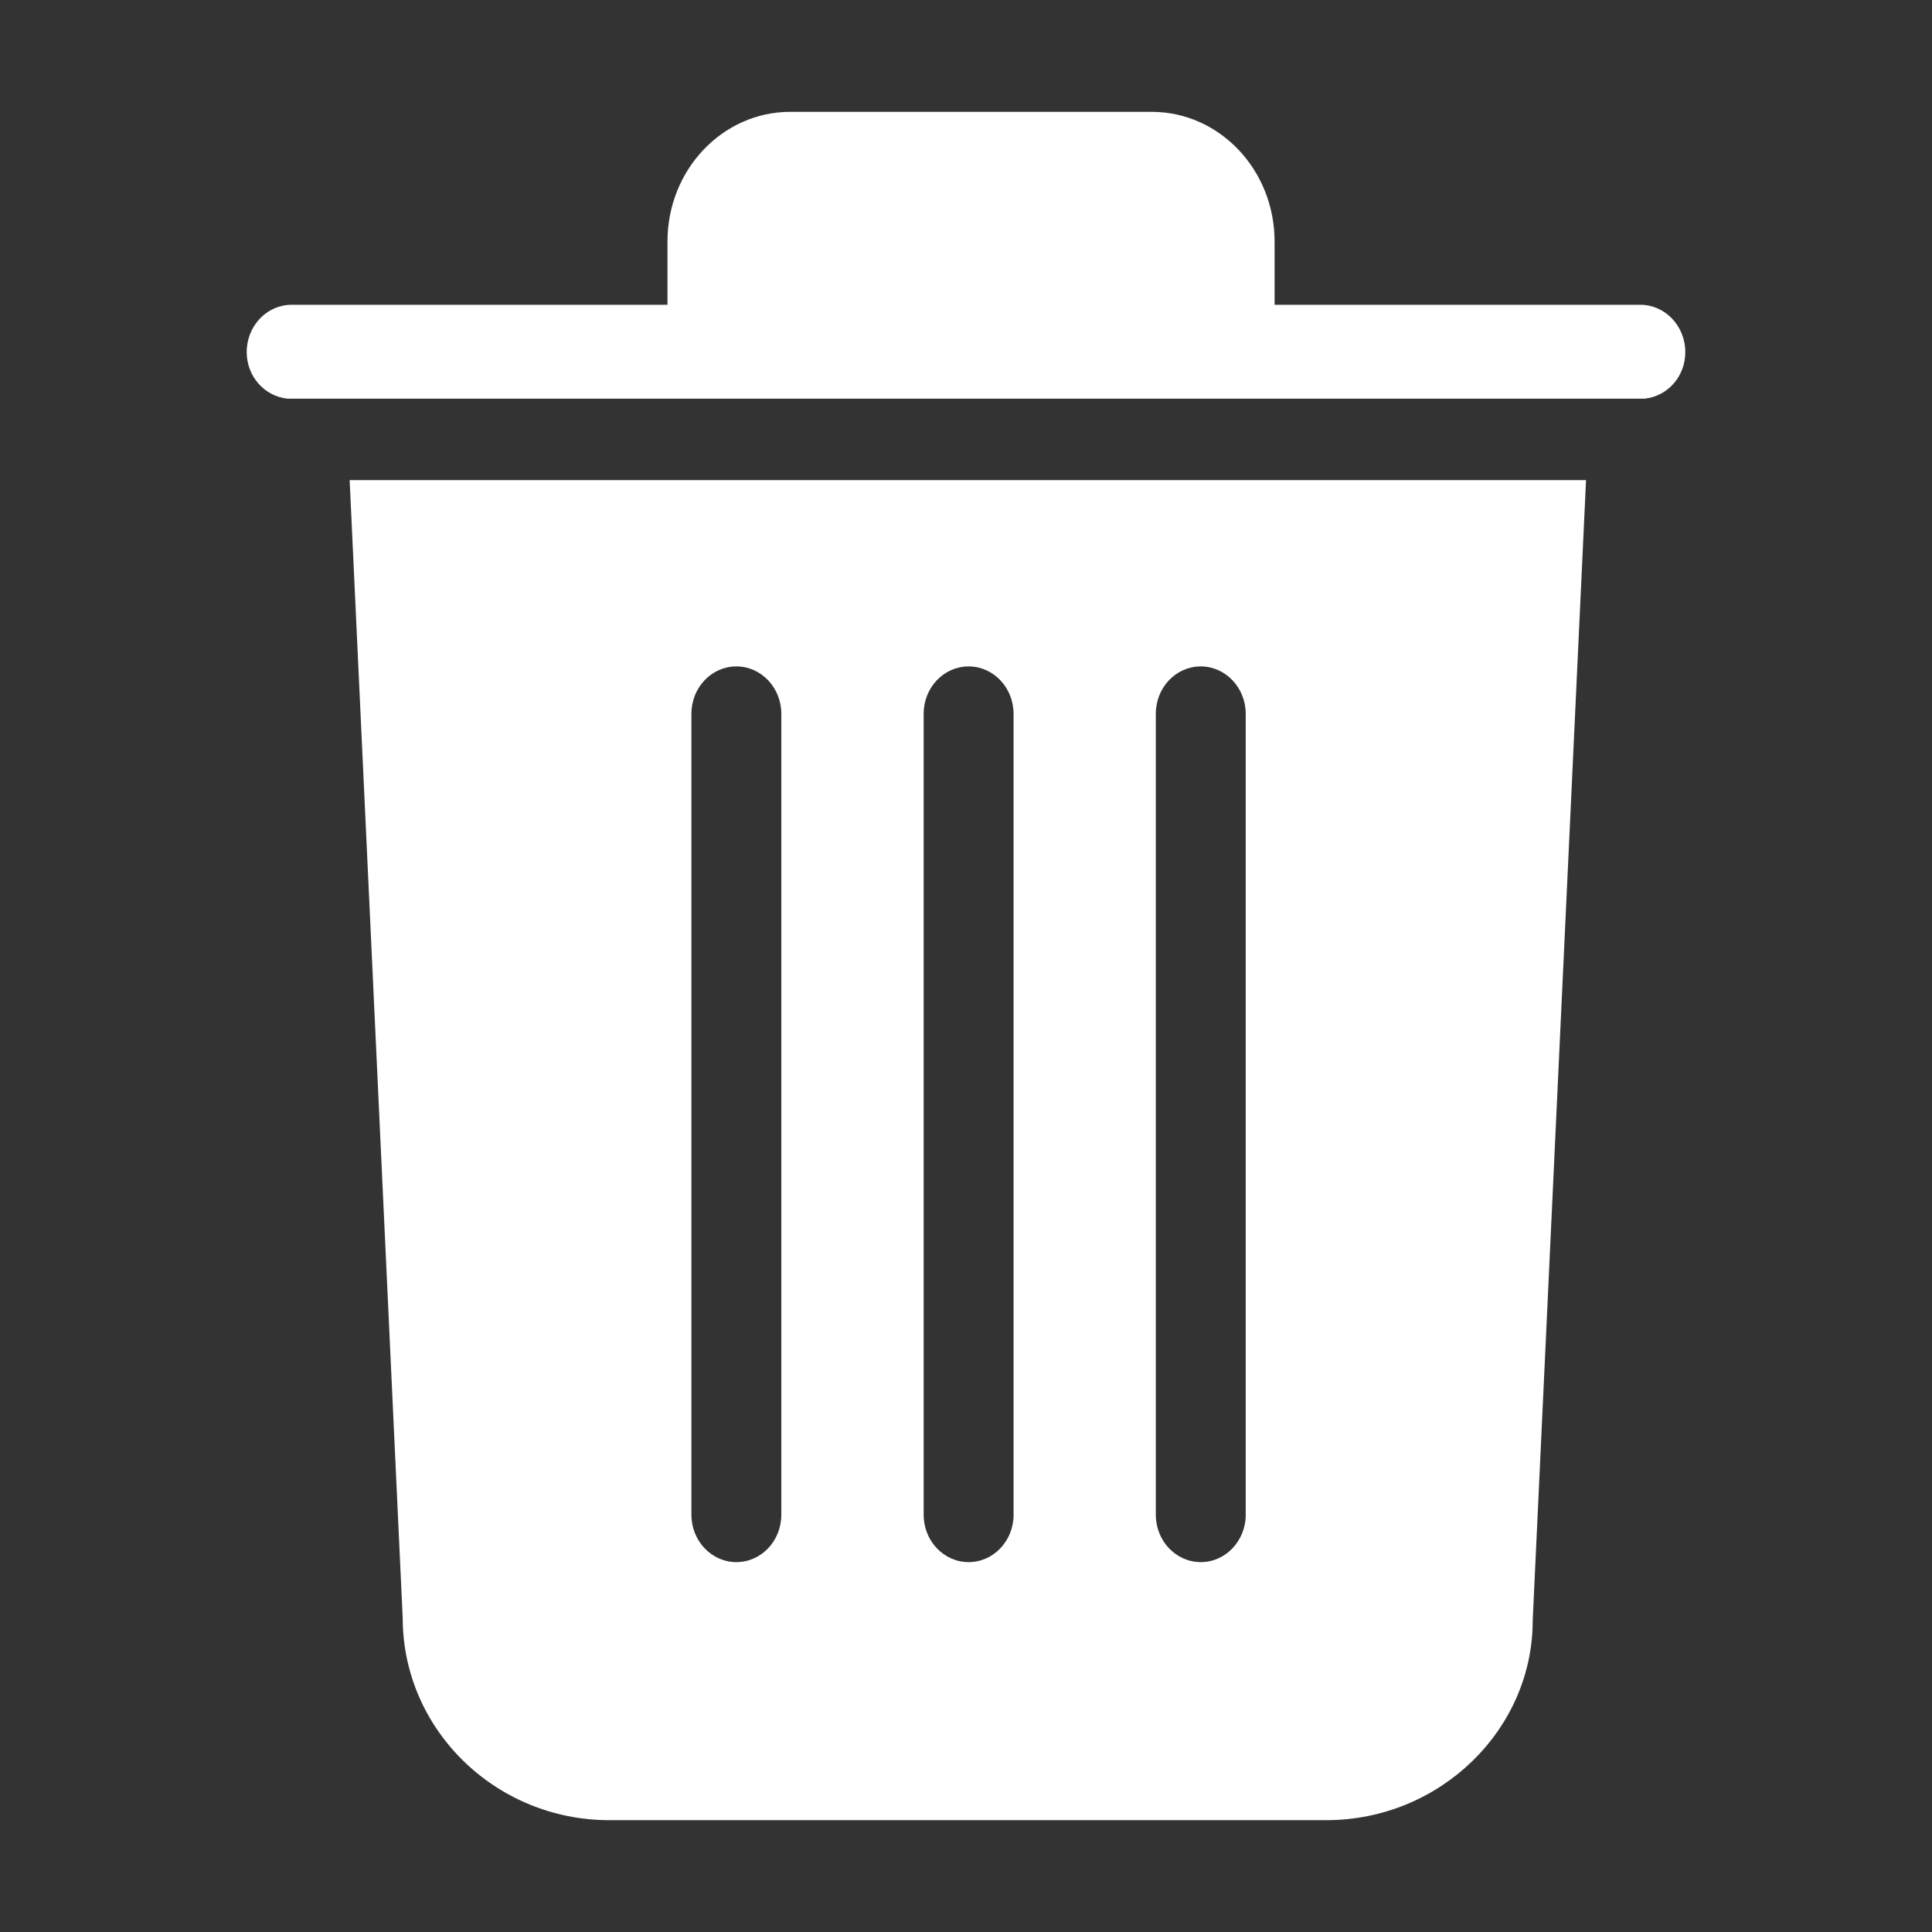 <?xml version="1.0" encoding="utf-8"?>
<!-- Generator: Adobe Illustrator 16.0.0, SVG Export Plug-In . SVG Version: 6.00 Build 0)  -->
<!DOCTYPE svg PUBLIC "-//W3C//DTD SVG 1.1//EN" "http://www.w3.org/Graphics/SVG/1.1/DTD/svg11.dtd">
<svg version="1.1" id="Layer_1" xmlns="http://www.w3.org/2000/svg" xmlns:xlink="http://www.w3.org/1999/xlink" x="0px" y="0px"
	 width="26px" height="26px" viewBox="0 0 26 26" enable-background="new 0 0 26 26" xml:space="preserve">
<rect x="0" y="0" width="26" height="26" fill="#333333" stroke="none"/>
<symbol  id="All:_Trash_over" viewBox="-8 -9.5 16 19">
	<g>
		<path fill="#FFFFFF" d="M-6.855,5.404l0.59-12.654c0-1.24,1.031-2.25,2.298-2.25h7.974c1.267,0,2.298,1.009,2.296,2.224
			L6.896,5.404H-6.855z M-2.054-6.103c0-0.292-0.224-0.527-0.5-0.527c-0.276,0-0.5,0.236-0.5,0.527v8.908
			c0,0.292,0.224,0.527,0.5,0.527c0.276,0,0.5-0.236,0.5-0.527V-6.103z M0.529-6.103c0-0.292-0.224-0.527-0.5-0.527
			c-0.276,0-0.5,0.236-0.5,0.527v8.908c0,0.292,0.224,0.527,0.5,0.527c0.276,0,0.5-0.236,0.5-0.527V-6.103z M3.111-6.103
			c0-0.292-0.225-0.527-0.5-0.527c-0.276,0-0.5,0.236-0.5,0.527v8.908c0,0.292,0.224,0.527,0.5,0.527c0.275,0,0.5-0.236,0.5-0.527
			V-6.103z"/>
		<path fill="#FFFFFF" d="M7.5,7.354H3.432v0.704C3.432,8.854,2.82,9.5,2.064,9.5h-4.018c-0.755,0-1.366-0.646-1.366-1.441V7.354
			H-7.5c-0.276,0-0.5-0.235-0.5-0.526c0-0.273,0.199-0.49,0.451-0.518H7.549C7.801,6.337,8,6.554,8,6.827
			C8,7.119,7.775,7.354,7.5,7.354z"/>
	</g>
</symbol>
<use xlink:href="#All:_Trash_over"  width="16" height="19" id="XMLID_1_" x="-8" y="-9.5" transform="matrix(1.21 0 0 -1.21 13 13)" overflow="visible"/>
</svg>
